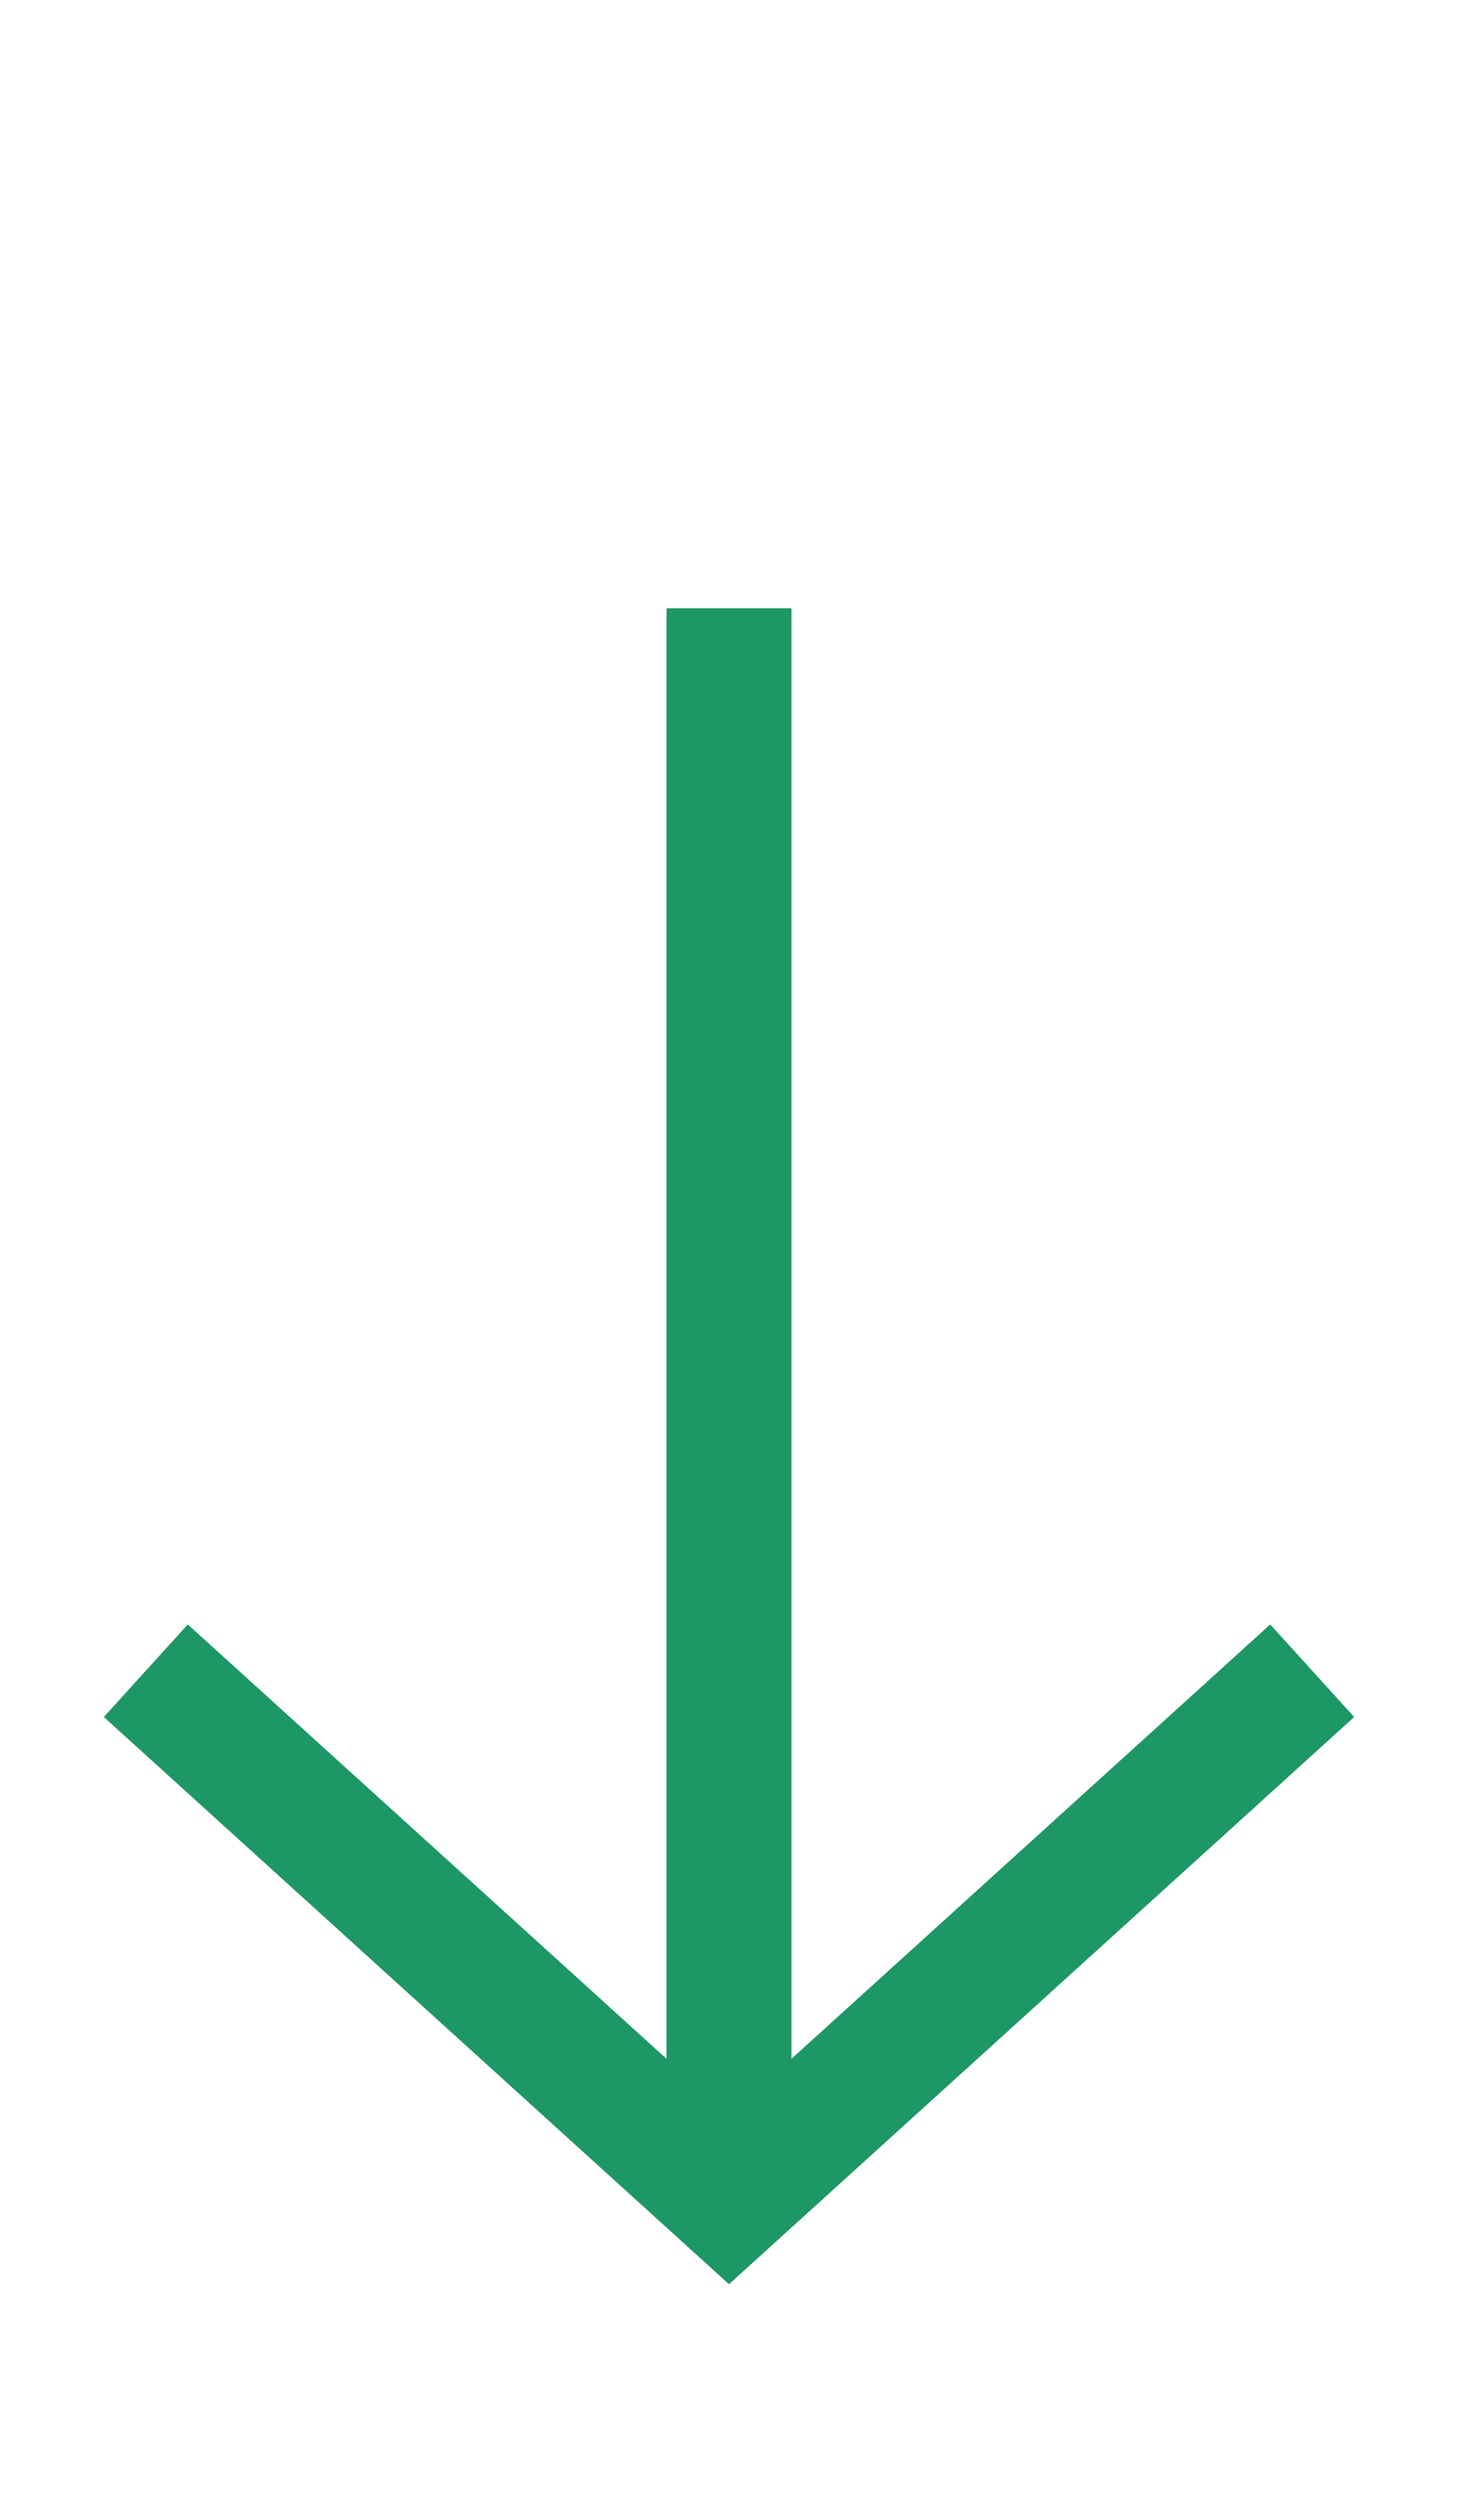 <?xml version="1.0" encoding="utf-8"?>
<!-- Generator: Adobe Illustrator 21.1.0, SVG Export Plug-In . SVG Version: 6.00 Build 0)  -->
<svg version="1.1" id="Layer_1" xmlns="http://www.w3.org/2000/svg" xmlns:xlink="http://www.w3.org/1999/xlink" x="0px" y="0px"
	 viewBox="0 0 35 60" style="enable-background:new 0 0 35 60;" xml:space="preserve">
<style type="text/css">
	.st0{fill:#114C35;stroke:#1D9765;stroke-width:3;stroke-miterlimit:10;}
	.st1{fill:none;stroke:#1D9765;stroke-width:3;stroke-miterlimit:10;}
</style>
<line class="st0" x1="17.5" y1="52" x2="17.5" y2="14.6"/>
<polyline class="st1" points="31.5,40.1 17.5,52.8 3.5,40.1 "/>
</svg>
